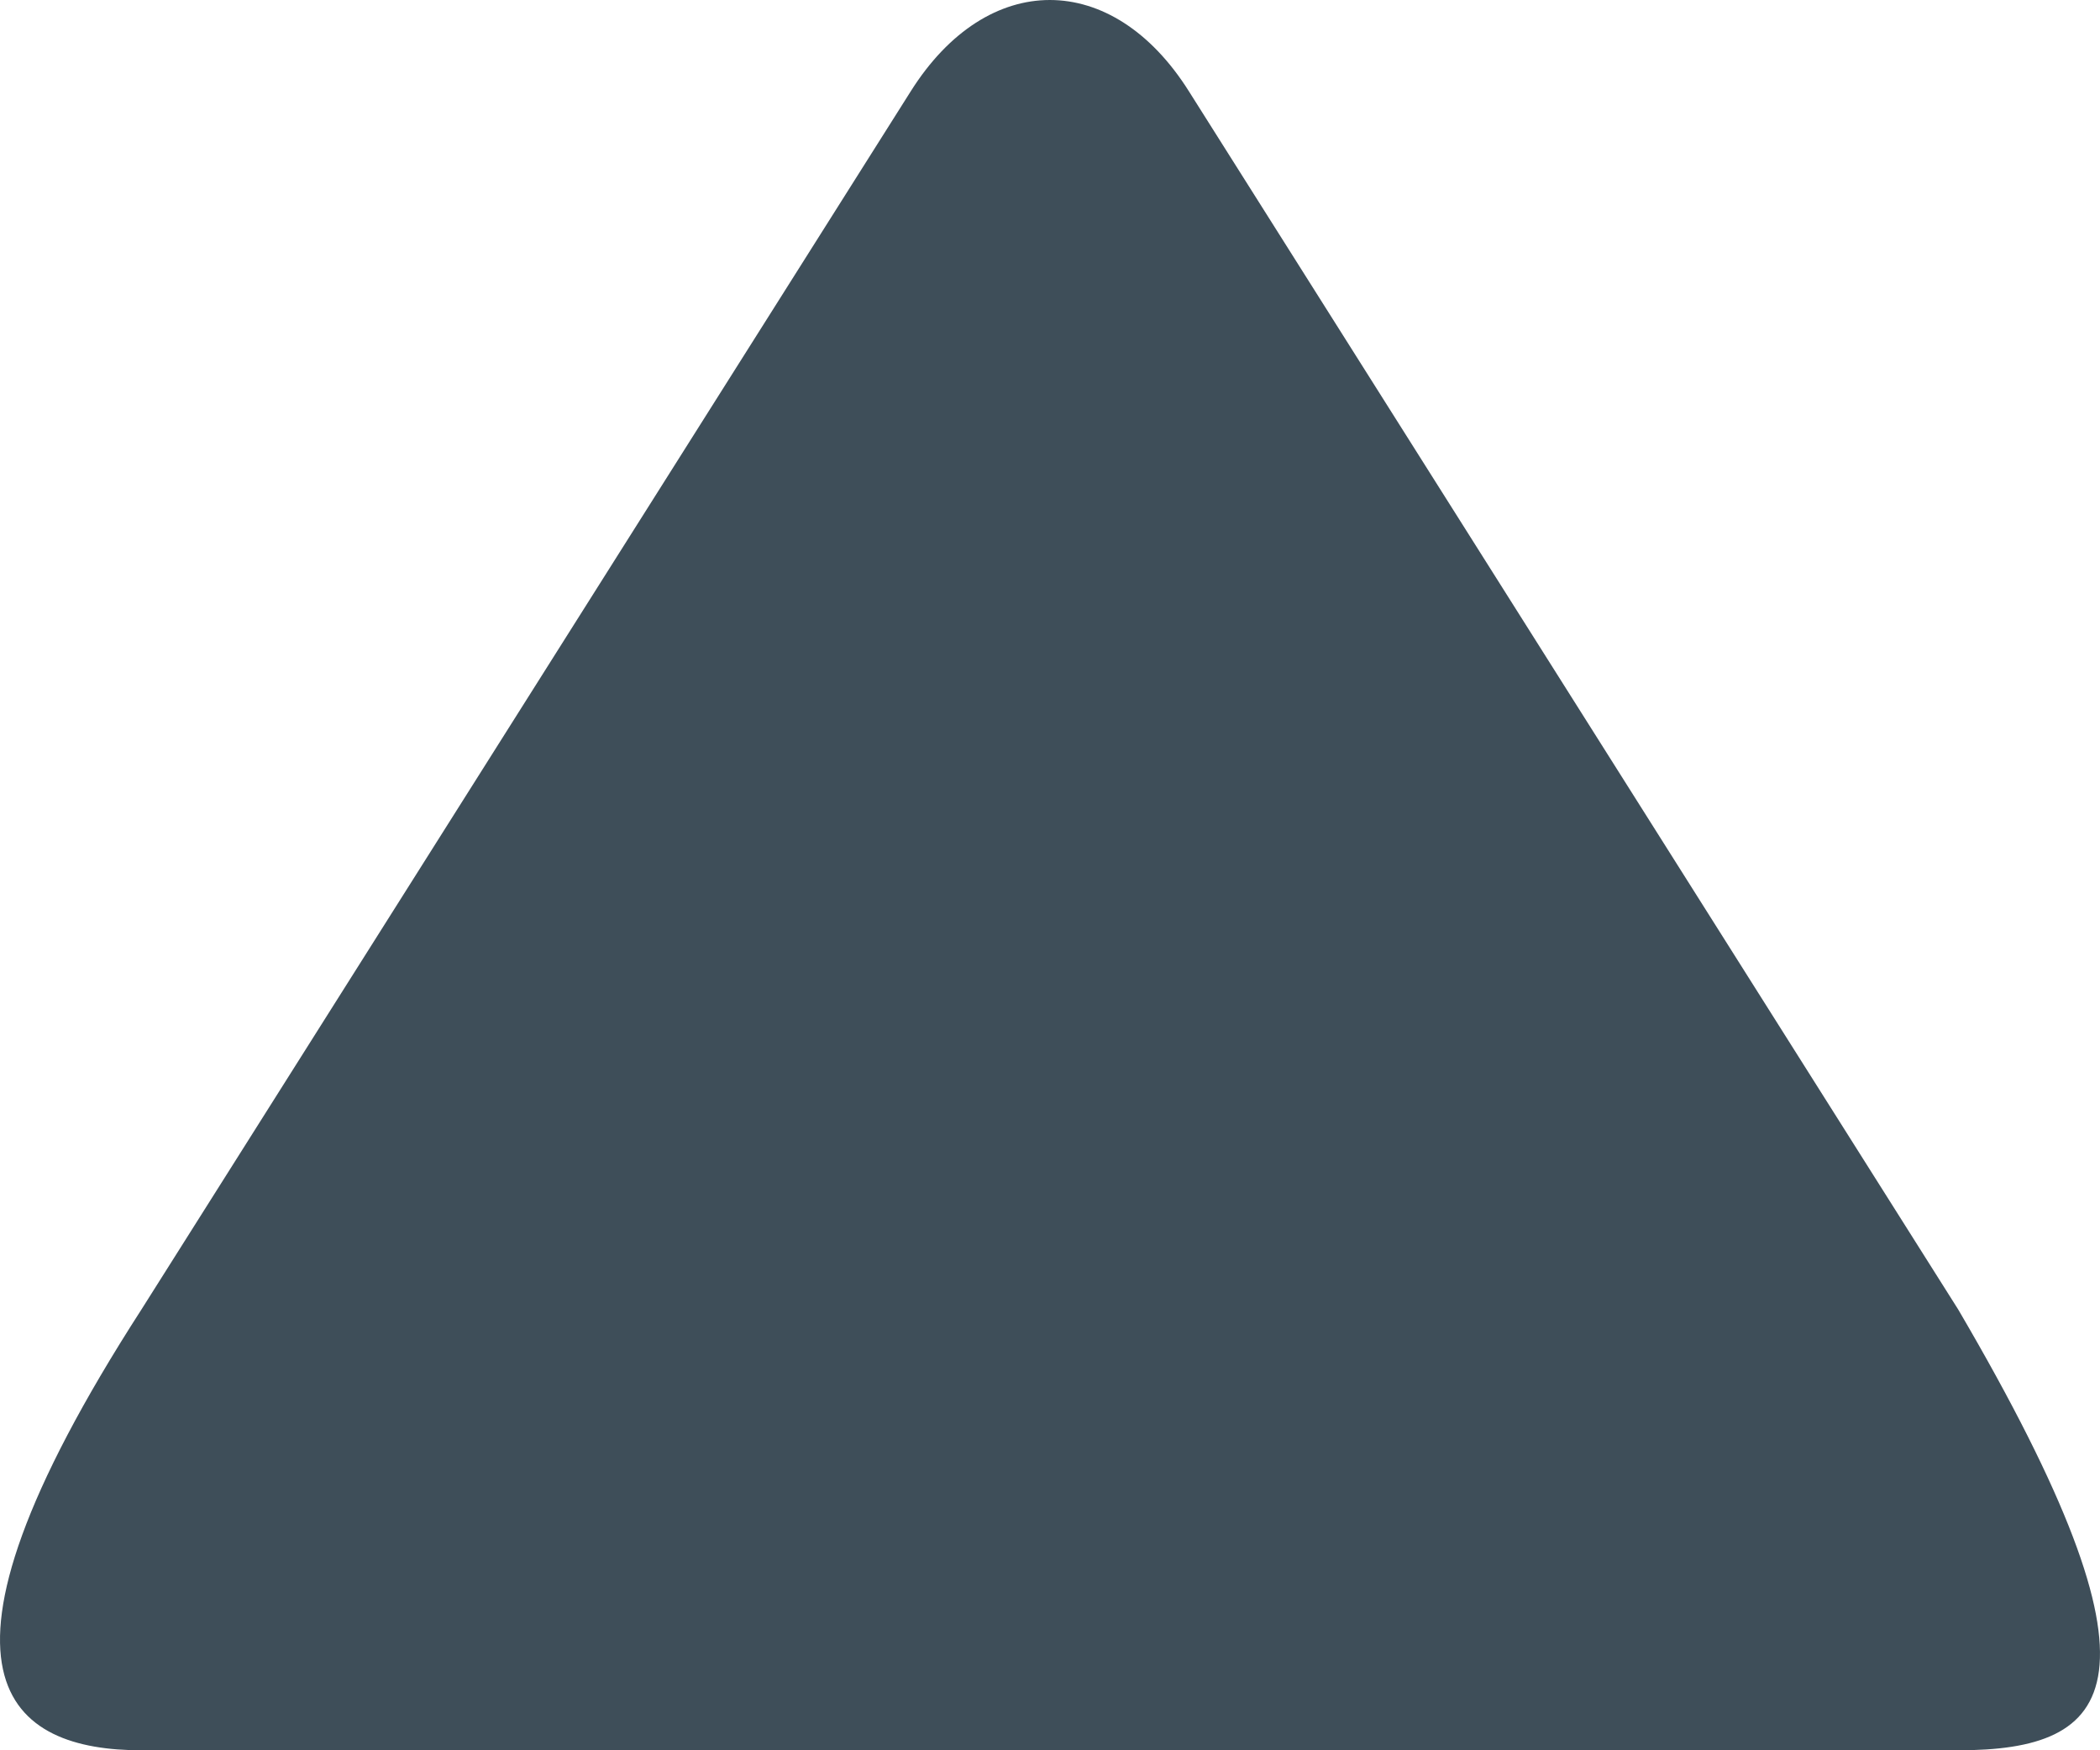 <?xml version="1.0" encoding="UTF-8" standalone="no"?>
<svg width="6px" height="5px" viewBox="0 0 6 5" version="1.1" xmlns="http://www.w3.org/2000/svg" xmlns:xlink="http://www.w3.org/1999/xlink">
    <!-- Generator: Sketch 40 (33762) - http://www.bohemiancoding.com/sketch -->
    <title>icons-sys-xiangshangmin-nomal</title>
    <desc>Created with Sketch.</desc>
    <defs></defs>
    <g id="穿梭框" stroke="none" stroke-width="1" fill="none" fill-rule="evenodd">
        <g id="穿梭框交互" transform="translate(-2585, -527)" fill="#3E4E59">
            <g id="选中" transform="translate(1893, 275)">
                <g id="Group-+-Group-Mask-+-面板-+-确定-+-取消-+-标题-Mask">
                    <g id="Group-+-Group-Mask" transform="translate(60, 66)">
                        <g id="Group-7" transform="translate(1, 40)">
                            <g id="Group-2" transform="translate(621, 136)">
                                <g id="Group-10">
                                    <g id="icons-sys-xiangshangmin-nomal" transform="translate(10, 10)">
                                        <path d="M5.595,0 C6.038,0 6.224,0.186 5.595,1.259 L3.397,4.739 C3.178,5.087 2.821,5.087 2.602,4.739 L0.404,1.259 C-0.28,0.198 0.033,0 0.404,0 L5.595,0 Z" id="下拉按钮" transform="translate(3, 2.5) scale(1, -1) translate(-3, -2.5) "></path>
                                    </g>
                                </g>
                            </g>
                        </g>
                    </g>
                </g>
            </g>
        </g>
    </g>
</svg>